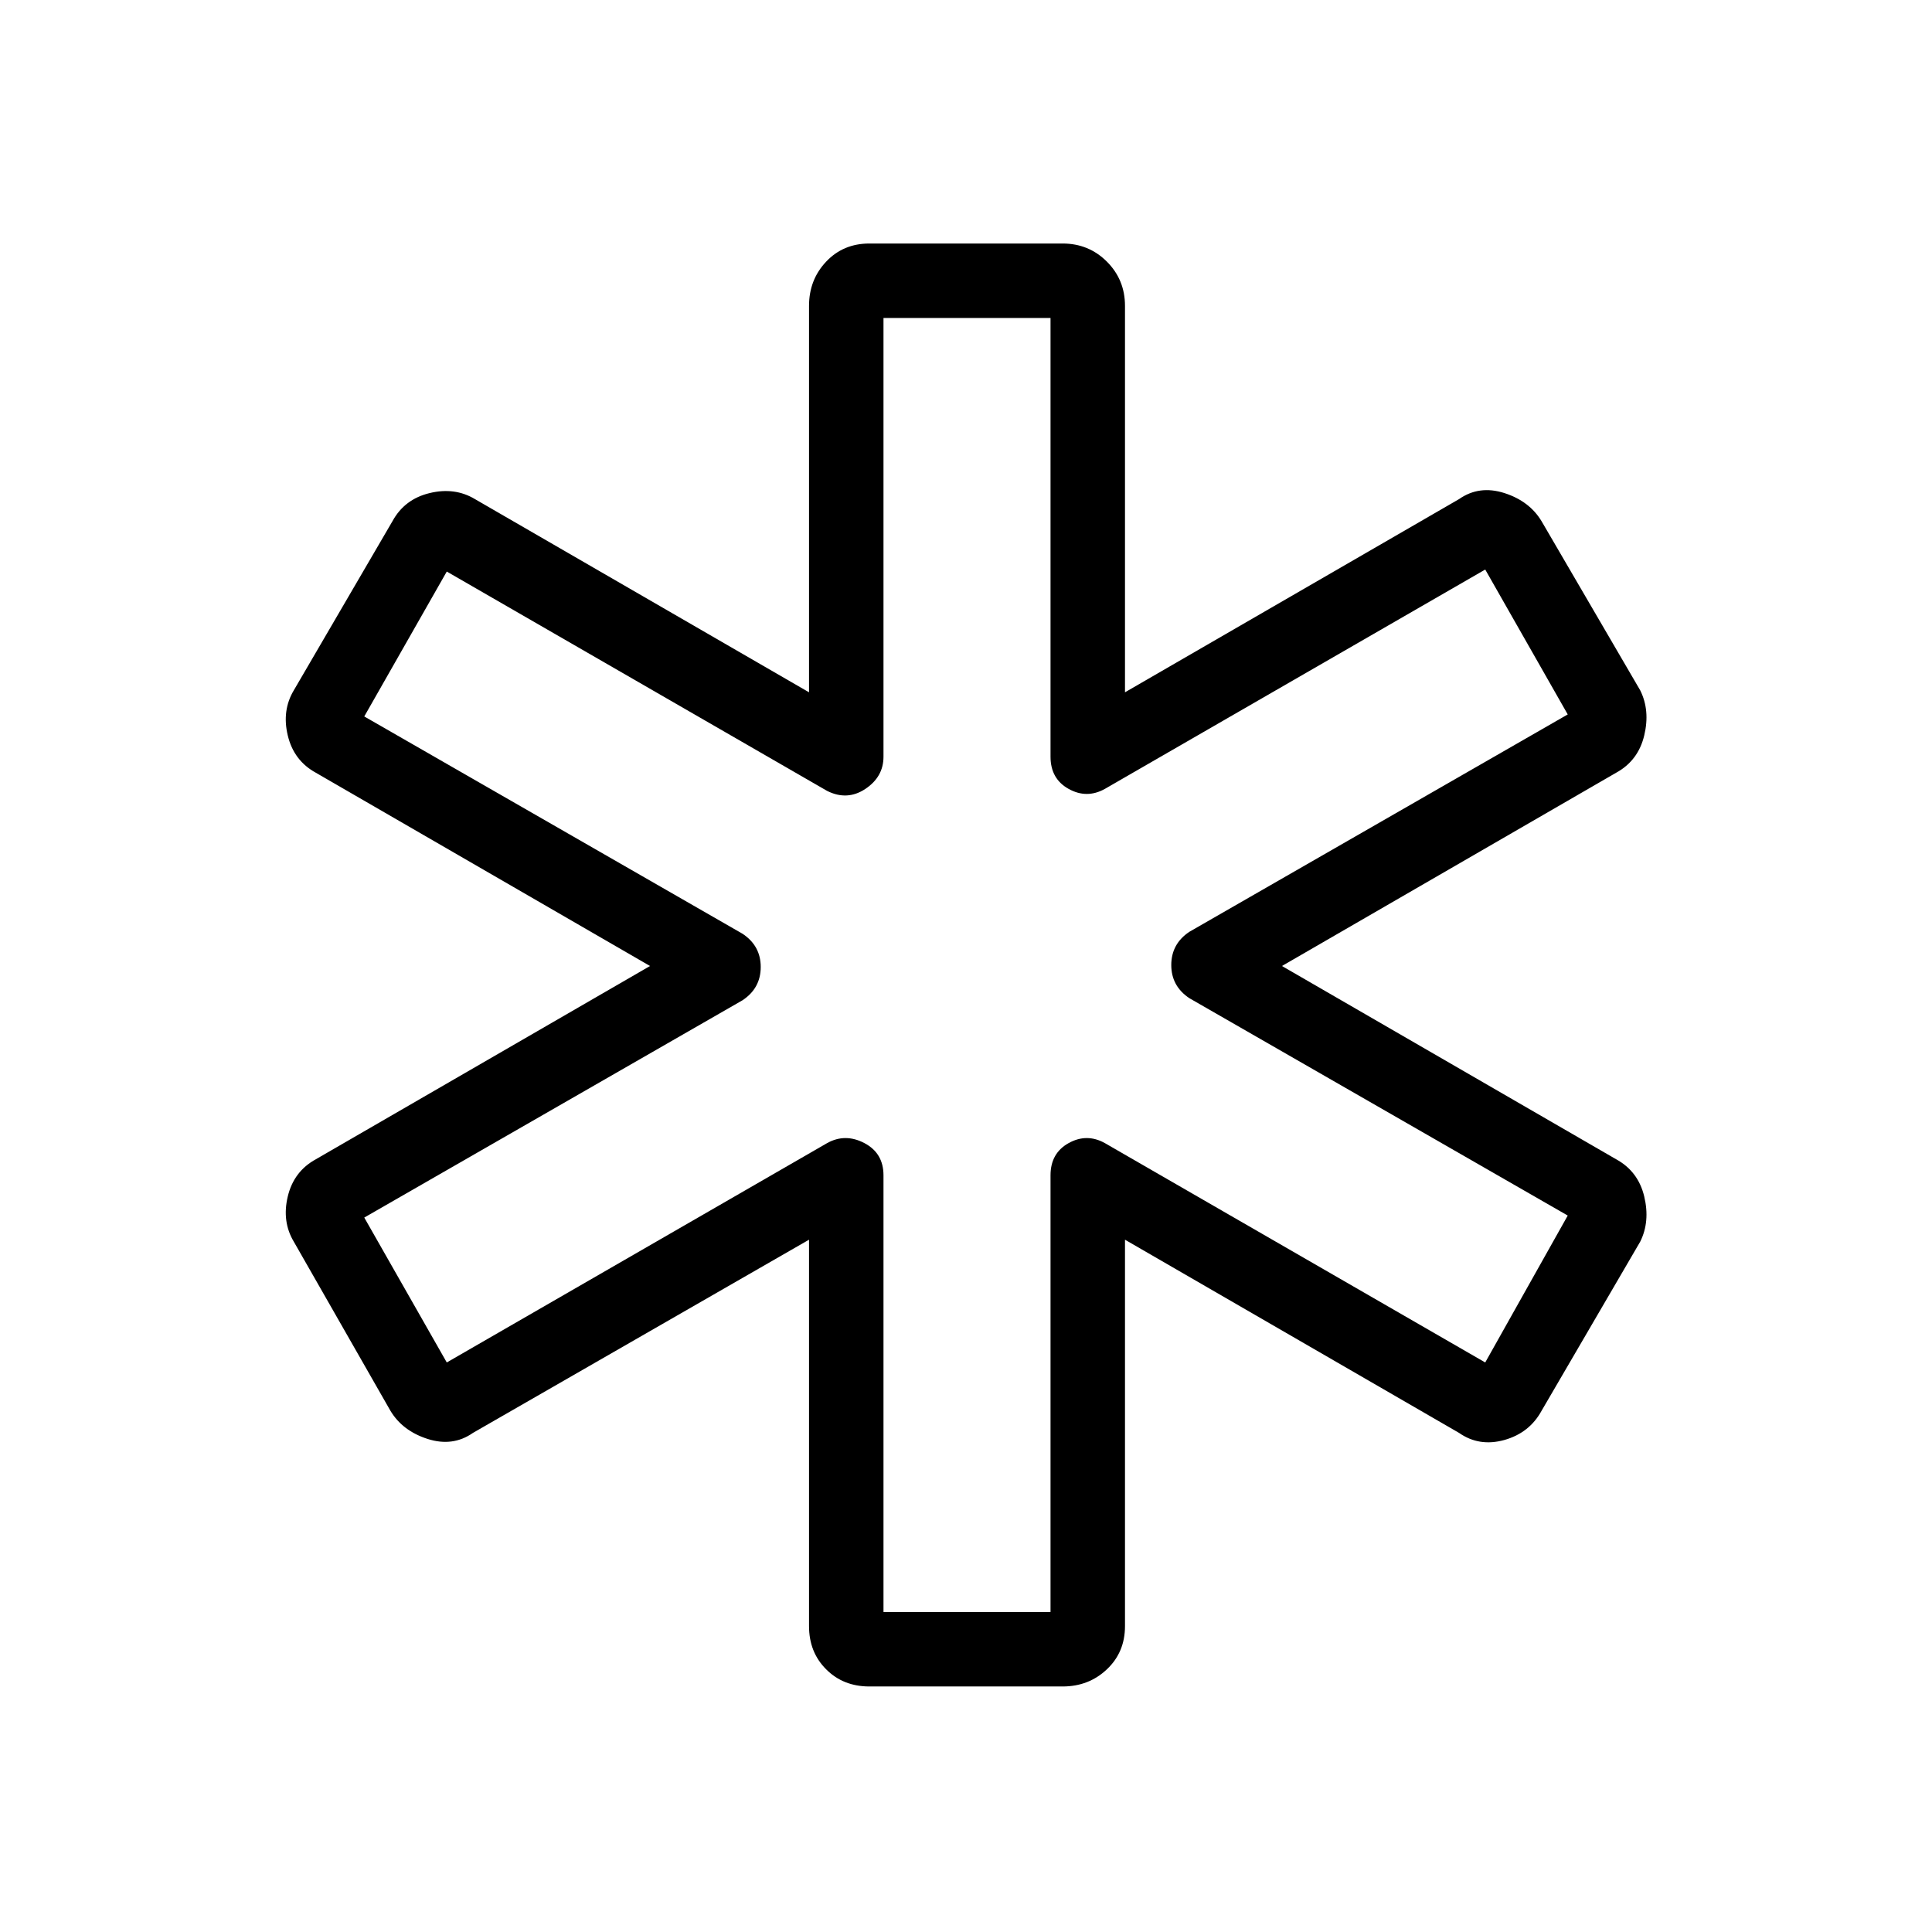 <svg xmlns="http://www.w3.org/2000/svg" height="24" width="24"><path d="M10.8 20.95Q10.475 20.95 10.263 20.737Q10.05 20.525 10.05 20.2V15.4L5.875 17.8Q5.625 17.975 5.312 17.875Q5 17.775 4.85 17.525L3.65 15.425Q3.5 15.175 3.575 14.862Q3.65 14.55 3.925 14.4L8.075 12L3.925 9.6Q3.65 9.45 3.575 9.137Q3.5 8.825 3.65 8.575L4.875 6.475Q5.025 6.2 5.338 6.125Q5.65 6.05 5.9 6.2L10.05 8.6V3.8Q10.05 3.475 10.263 3.25Q10.475 3.025 10.8 3.025H13.2Q13.525 3.025 13.75 3.25Q13.975 3.475 13.975 3.8V8.6L18.125 6.2Q18.375 6.025 18.688 6.125Q19 6.225 19.15 6.475L20.375 8.575Q20.5 8.825 20.425 9.137Q20.35 9.45 20.075 9.6L15.925 12L20.075 14.4Q20.35 14.55 20.425 14.862Q20.5 15.175 20.375 15.425L19.15 17.525Q19 17.8 18.688 17.888Q18.375 17.975 18.125 17.8L13.975 15.4V20.2Q13.975 20.525 13.75 20.737Q13.525 20.95 13.2 20.95ZM10.975 20.025H13.05V14.6Q13.05 14.325 13.275 14.2Q13.5 14.075 13.725 14.2L18.45 16.925L19.475 15.1L14.775 12.4Q14.55 12.25 14.55 11.988Q14.55 11.725 14.775 11.575L19.475 8.875L18.45 7.075L13.725 9.8Q13.5 9.925 13.275 9.8Q13.05 9.675 13.05 9.4V3.95H10.975V9.4Q10.975 9.65 10.75 9.8Q10.525 9.95 10.275 9.825L5.55 7.1L4.525 8.9L9.225 11.6Q9.45 11.75 9.45 12.012Q9.45 12.275 9.225 12.425L4.525 15.125L5.55 16.925L10.275 14.2Q10.5 14.075 10.738 14.2Q10.975 14.325 10.975 14.6ZM12 12Q12 12 12 12Q12 12 12 12Q12 12 12 12Q12 12 12 12Q12 12 12 12Q12 12 12 12Q12 12 12 12Q12 12 12 12Q12 12 12 12Q12 12 12 12Q12 12 12 12Q12 12 12 12Z"/></svg>